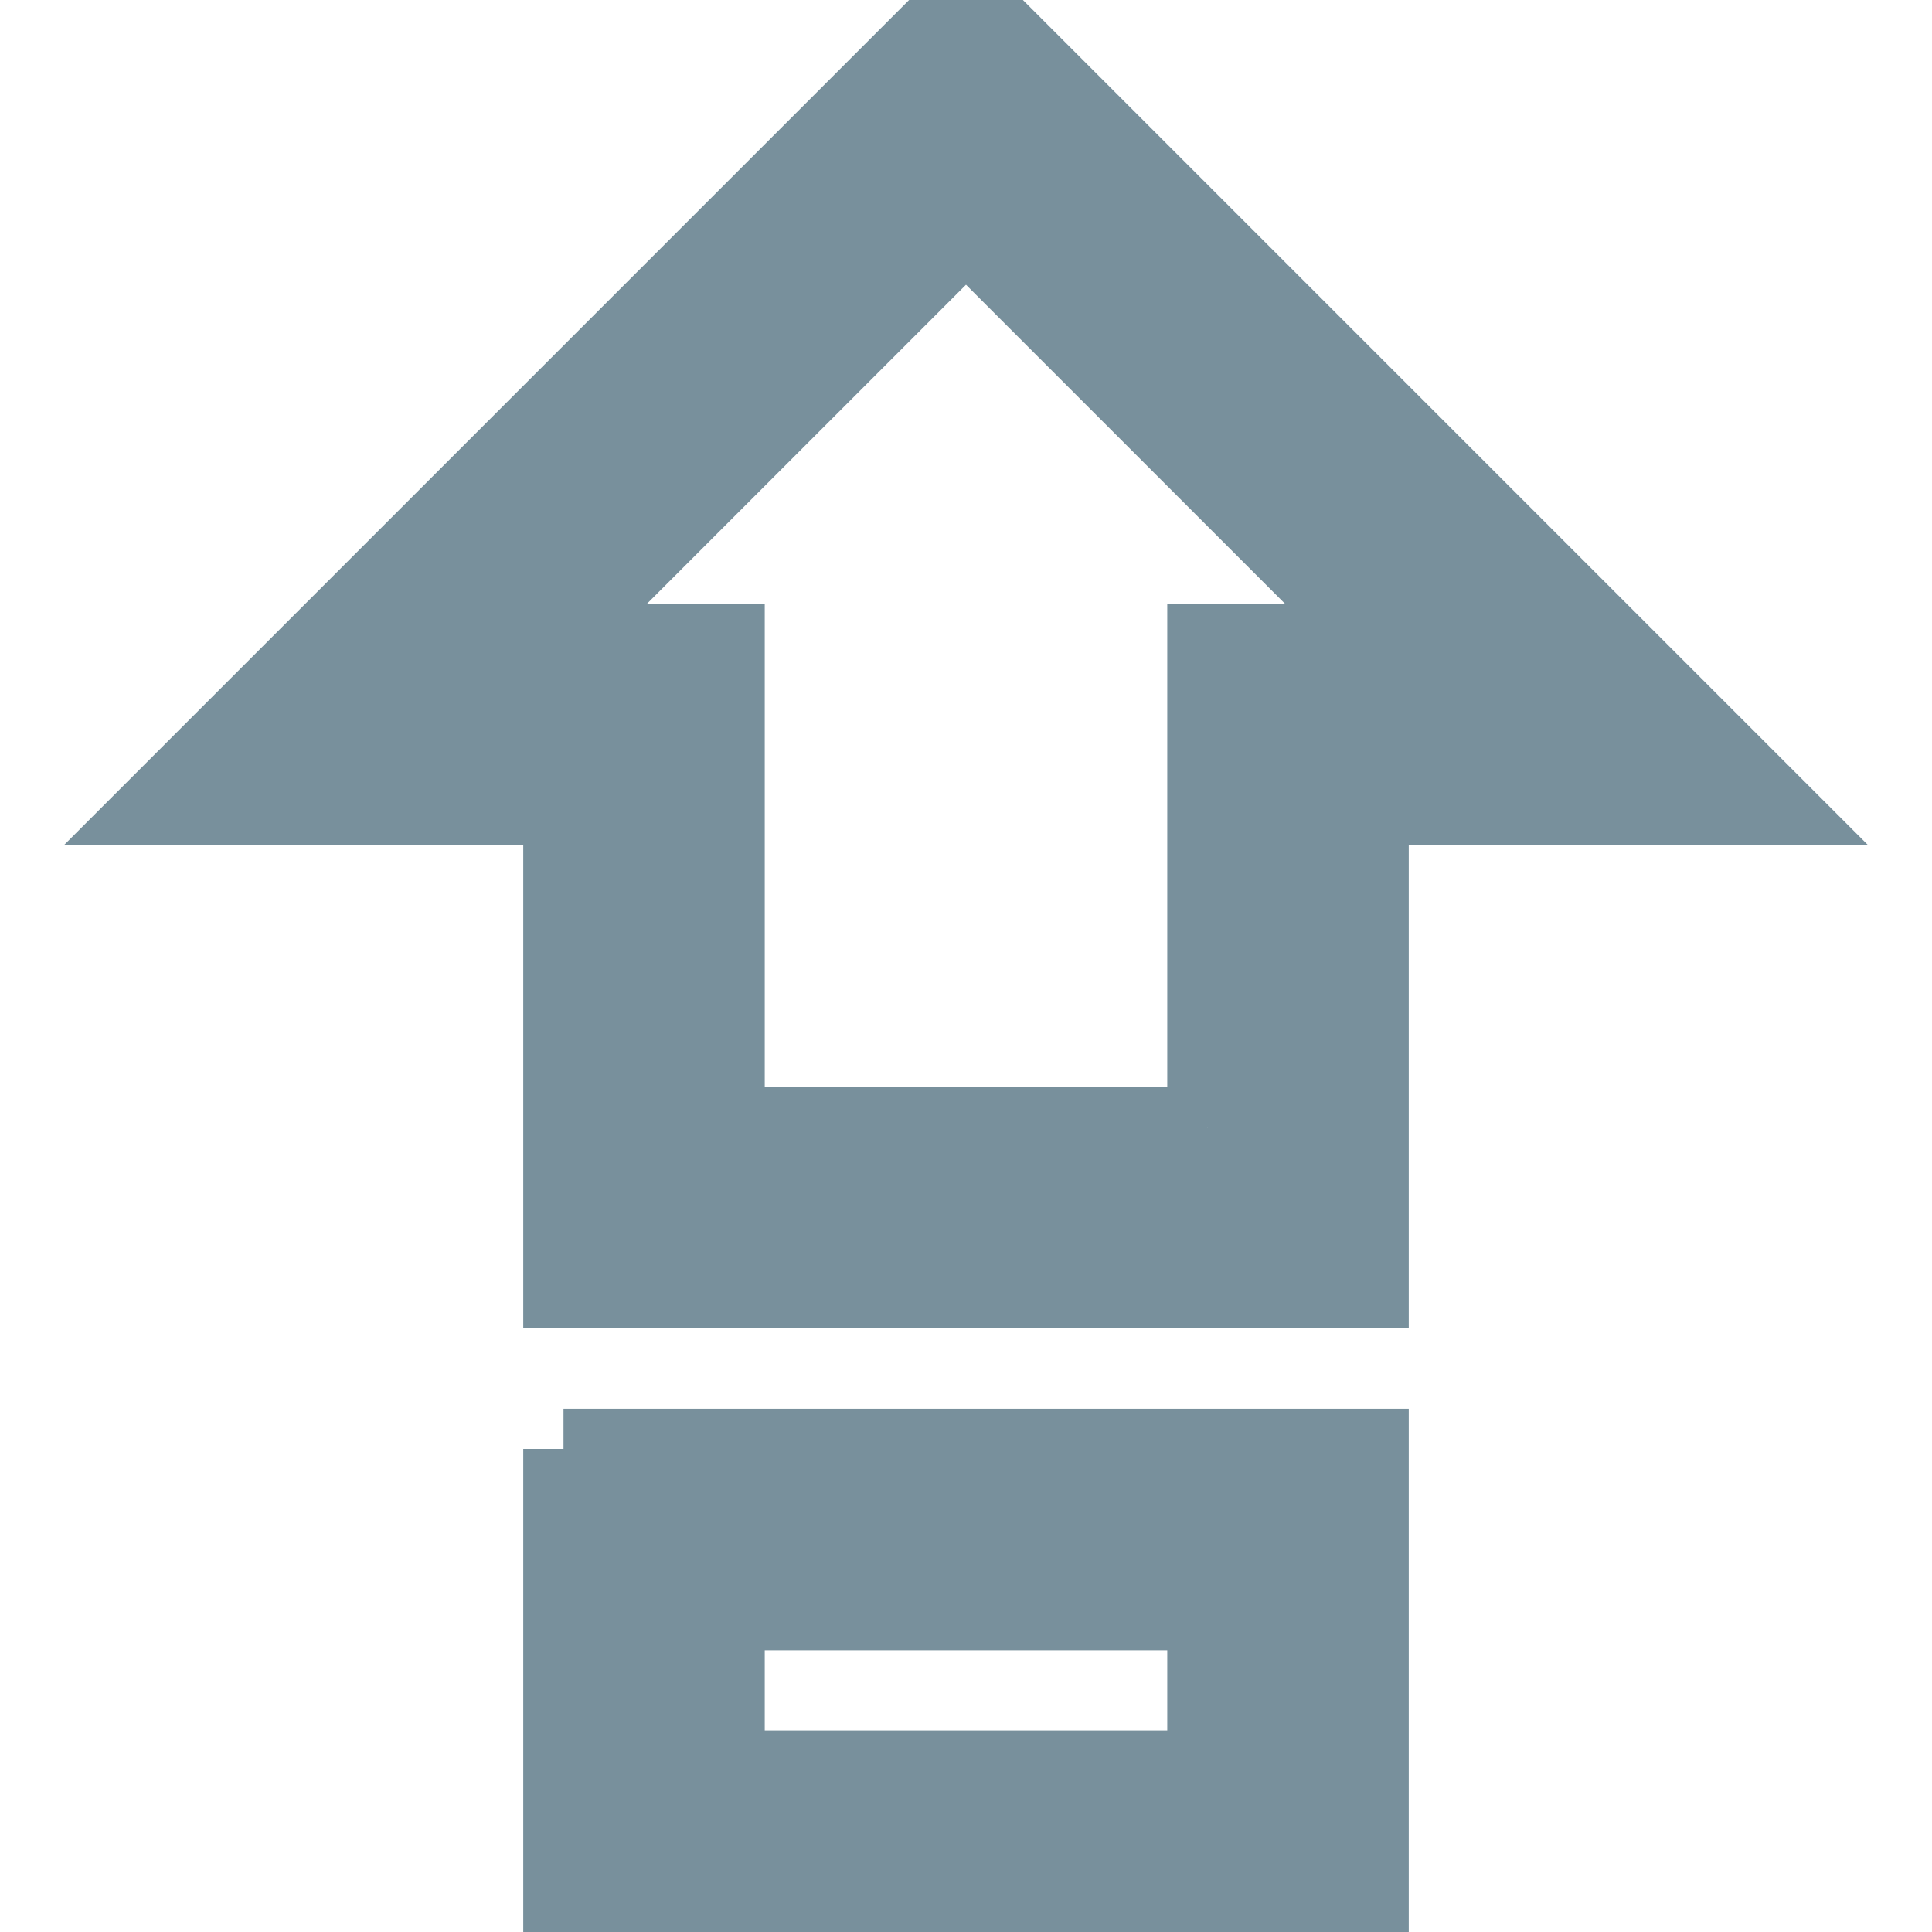 <svg xmlns="http://www.w3.org/2000/svg" id="mdi-apple-keyboard-caps" viewBox="0 0 24 24"><path stroke="rgb(120, 144, 156)" fill="rgb(120, 144, 156)" d="M15,14V8H17.17L12,2.83L6.83,8H9V14H15M12,0L22,10H17V16H7V10H2L12,0M7,18H17V24H7V18M15,20H9V22H15V20Z" /></svg>